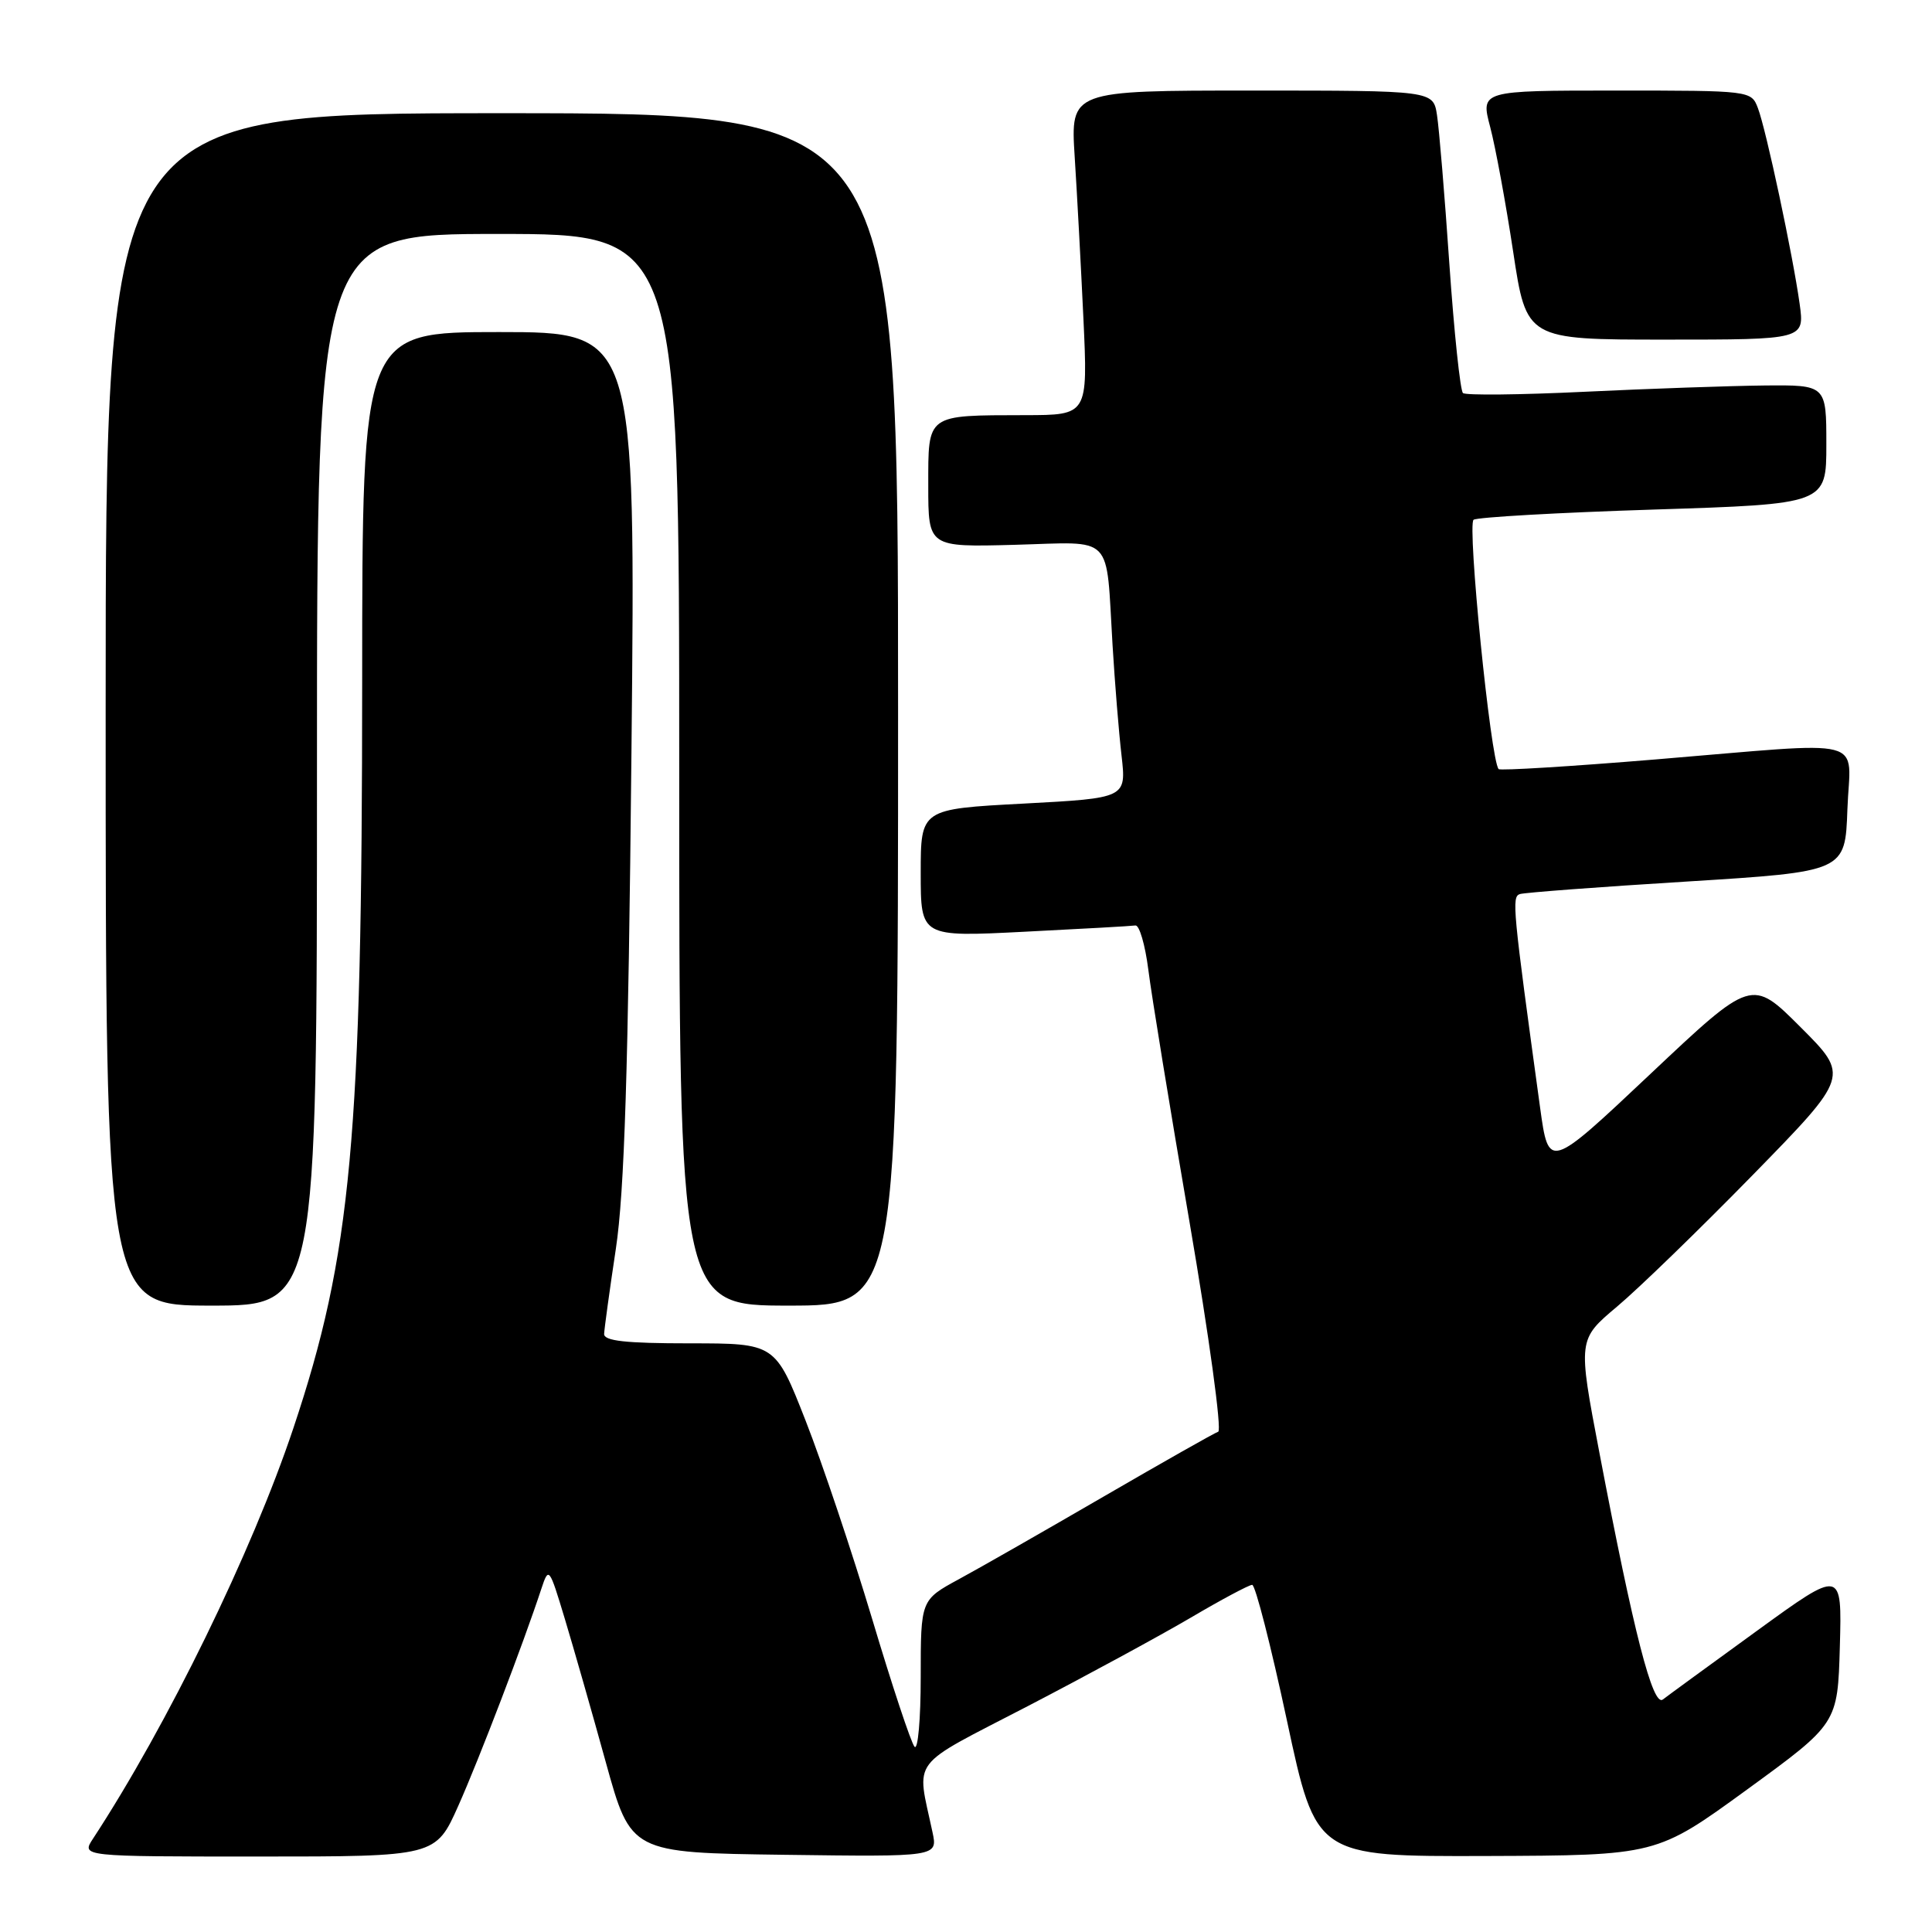 <?xml version="1.0" encoding="UTF-8" standalone="no"?>
<!DOCTYPE svg PUBLIC "-//W3C//DTD SVG 1.1//EN" "http://www.w3.org/Graphics/SVG/1.1/DTD/svg11.dtd" >
<svg xmlns="http://www.w3.org/2000/svg" xmlns:xlink="http://www.w3.org/1999/xlink" version="1.1" viewBox="0 0 256 256">
 <g >
 <path fill="currentColor"
d=" M 60.74 239.25 C 63.50 233.06 69.35 217.77 71.74 210.50 C 72.71 207.57 72.78 207.67 74.84 214.50 C 76.00 218.35 78.45 226.90 80.27 233.50 C 83.59 245.50 83.59 245.50 103.93 245.77 C 124.26 246.04 124.26 246.04 123.56 242.77 C 121.44 232.77 120.26 234.34 136.19 226.07 C 144.06 221.98 153.80 216.69 157.83 214.32 C 161.87 211.94 165.51 210.00 165.92 210.00 C 166.34 210.00 168.41 218.10 170.53 228.00 C 174.38 246.00 174.38 246.00 196.94 245.93 C 219.50 245.85 219.50 245.85 231.50 237.12 C 243.50 228.38 243.50 228.38 243.79 218.15 C 244.07 207.91 244.07 207.91 232.79 216.10 C 226.58 220.61 220.98 224.69 220.34 225.19 C 219.01 226.23 216.48 216.38 211.93 192.50 C 209.07 177.50 209.07 177.50 214.28 173.12 C 217.15 170.71 225.25 162.85 232.28 155.66 C 245.06 142.58 245.06 142.58 238.59 136.11 C 232.12 129.64 232.12 129.64 218.66 142.33 C 205.21 155.01 205.21 155.01 204.07 146.76 C 200.44 120.33 200.29 118.83 201.39 118.47 C 202.00 118.27 211.95 117.52 223.50 116.81 C 244.50 115.50 244.50 115.50 244.79 107.25 C 245.14 97.45 248.22 98.25 219.24 100.64 C 208.10 101.56 198.80 102.13 198.58 101.91 C 197.53 100.87 194.38 69.45 195.26 68.87 C 195.79 68.53 206.52 67.92 219.11 67.52 C 242.00 66.79 242.00 66.79 242.00 58.89 C 242.00 51.00 242.00 51.00 233.75 51.08 C 229.21 51.13 218.53 51.50 210.00 51.91 C 201.47 52.32 194.21 52.40 193.85 52.08 C 193.49 51.76 192.68 44.08 192.05 35.00 C 191.43 25.93 190.69 17.04 190.41 15.25 C 189.91 12.00 189.91 12.00 165.88 12.00 C 141.85 12.00 141.85 12.00 142.40 20.75 C 142.71 25.56 143.23 35.24 143.56 42.25 C 144.15 55.00 144.15 55.00 135.83 55.01 C 122.67 55.04 123.00 54.79 123.00 64.37 C 123.00 72.50 123.00 72.50 134.46 72.19 C 147.79 71.83 146.51 70.52 147.42 85.50 C 147.72 90.45 148.25 97.03 148.61 100.12 C 149.25 105.75 149.25 105.75 135.63 106.48 C 122.00 107.20 122.00 107.20 122.00 115.68 C 122.00 124.16 122.00 124.16 135.75 123.46 C 143.31 123.08 149.93 122.71 150.45 122.63 C 150.97 122.56 151.74 125.20 152.16 128.50 C 152.57 131.80 155.03 146.85 157.62 161.94 C 160.21 177.04 161.92 189.53 161.42 189.71 C 160.91 189.88 154.12 193.73 146.31 198.26 C 138.51 202.79 129.85 207.74 127.06 209.25 C 122.00 212.00 122.00 212.00 122.00 222.20 C 122.00 227.81 121.63 231.97 121.18 231.45 C 120.72 230.93 118.19 223.30 115.56 214.50 C 112.92 205.70 108.96 193.89 106.75 188.25 C 102.73 178.00 102.73 178.00 91.36 178.00 C 82.91 178.00 80.01 177.68 80.05 176.75 C 80.08 176.06 80.77 171.00 81.60 165.50 C 82.74 157.94 83.25 141.91 83.67 99.75 C 84.23 44.00 84.23 44.00 66.12 44.00 C 48.00 44.00 48.00 44.00 47.99 90.25 C 47.98 150.90 46.56 166.26 38.87 189.25 C 33.39 205.63 22.17 228.60 12.32 243.64 C 10.77 246.00 10.77 246.00 34.25 246.00 C 57.73 246.00 57.73 246.00 60.74 239.25 Z  M 42.00 102.00 C 42.00 31.00 42.00 31.00 66.00 31.00 C 90.00 31.00 90.00 31.00 90.00 102.00 C 90.00 173.00 90.00 173.00 104.50 173.00 C 119.00 173.00 119.00 173.00 119.00 94.00 C 119.00 15.00 119.00 15.00 66.50 15.00 C 14.00 15.00 14.00 15.00 14.00 94.00 C 14.00 173.00 14.00 173.00 28.00 173.00 C 42.00 173.00 42.00 173.00 42.00 102.00 Z  M 238.46 40.25 C 237.56 33.79 234.02 17.17 232.93 14.32 C 232.05 12.01 231.95 12.00 214.12 12.00 C 196.18 12.00 196.18 12.00 197.46 16.84 C 198.16 19.50 199.53 26.93 200.50 33.34 C 202.26 45.00 202.26 45.00 220.69 45.00 C 239.12 45.00 239.12 45.00 238.46 40.25 Z "/>
</g>
</svg>
